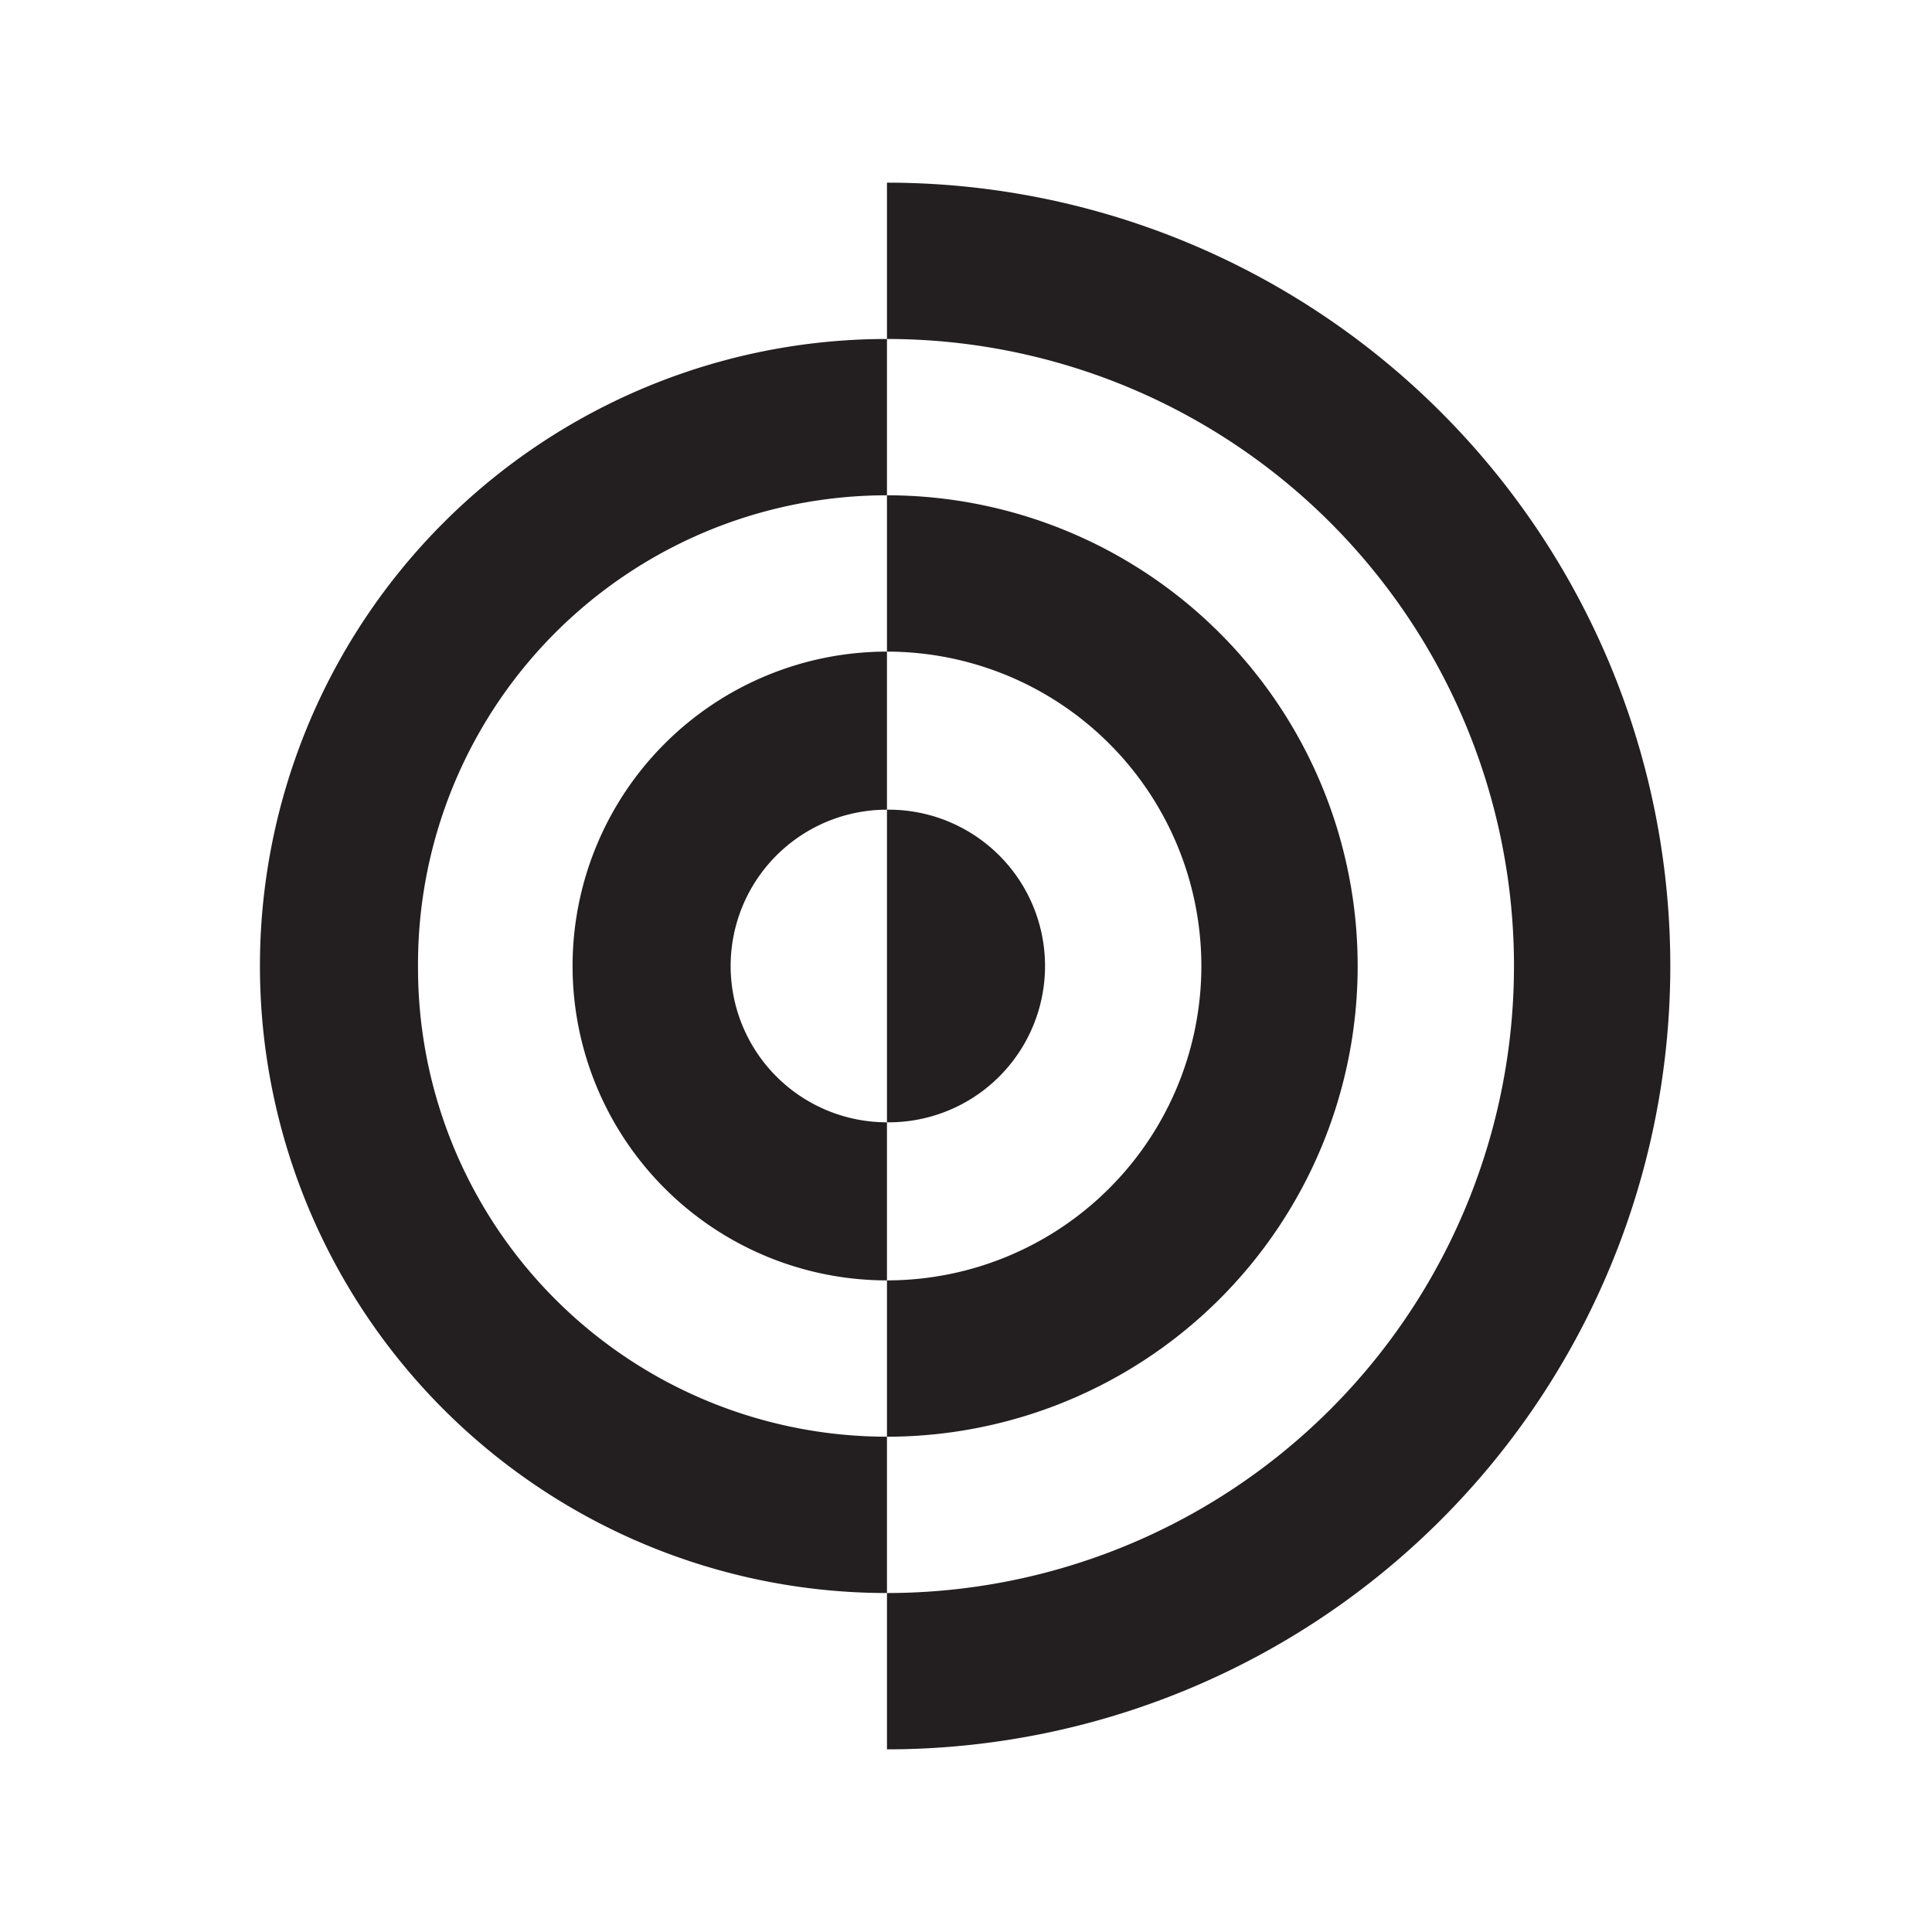<svg xmlns="http://www.w3.org/2000/svg" viewBox="0 0 110 110">
  <title>Nicnosis</title>
  <g id="WORDMARKS">
    <g id="Color_Logo" data-name="Color Logo">
      <g id="Logo_Shape" data-name="Logo Shape">
        <path d="M86.2,55A35.7,35.7,0,0,0,50.5,19.3V10.4a44.6,44.6,0,1,1,0,89.2V90.7A35.7,35.7,0,0,0,86.2,55" fill="#231f20"/>
        <path d="M68.4,55A17.9,17.9,0,0,0,50.5,37.1V28.2a26.8,26.8,0,0,1,0,53.6V72.9A17.9,17.9,0,0,0,68.4,55" fill="#231f20"/>
        <path d="M59.5,55a8.9,8.9,0,0,1-9,8.9V46.1a8.9,8.9,0,0,1,9,8.9" fill="#231f20"/>
        <path d="M23.8,55A26.7,26.7,0,0,0,50.5,81.8v8.9a35.7,35.7,0,0,1,0-71.4v8.9A26.7,26.7,0,0,0,23.8,55" fill="#231f20"/>
        <path d="M41.6,55a8.9,8.9,0,0,0,8.9,8.9v9a17.9,17.9,0,0,1,0-35.8v9A8.9,8.9,0,0,0,41.6,55" fill="#231f20"/>
      </g>
    </g>
  </g>
</svg>

